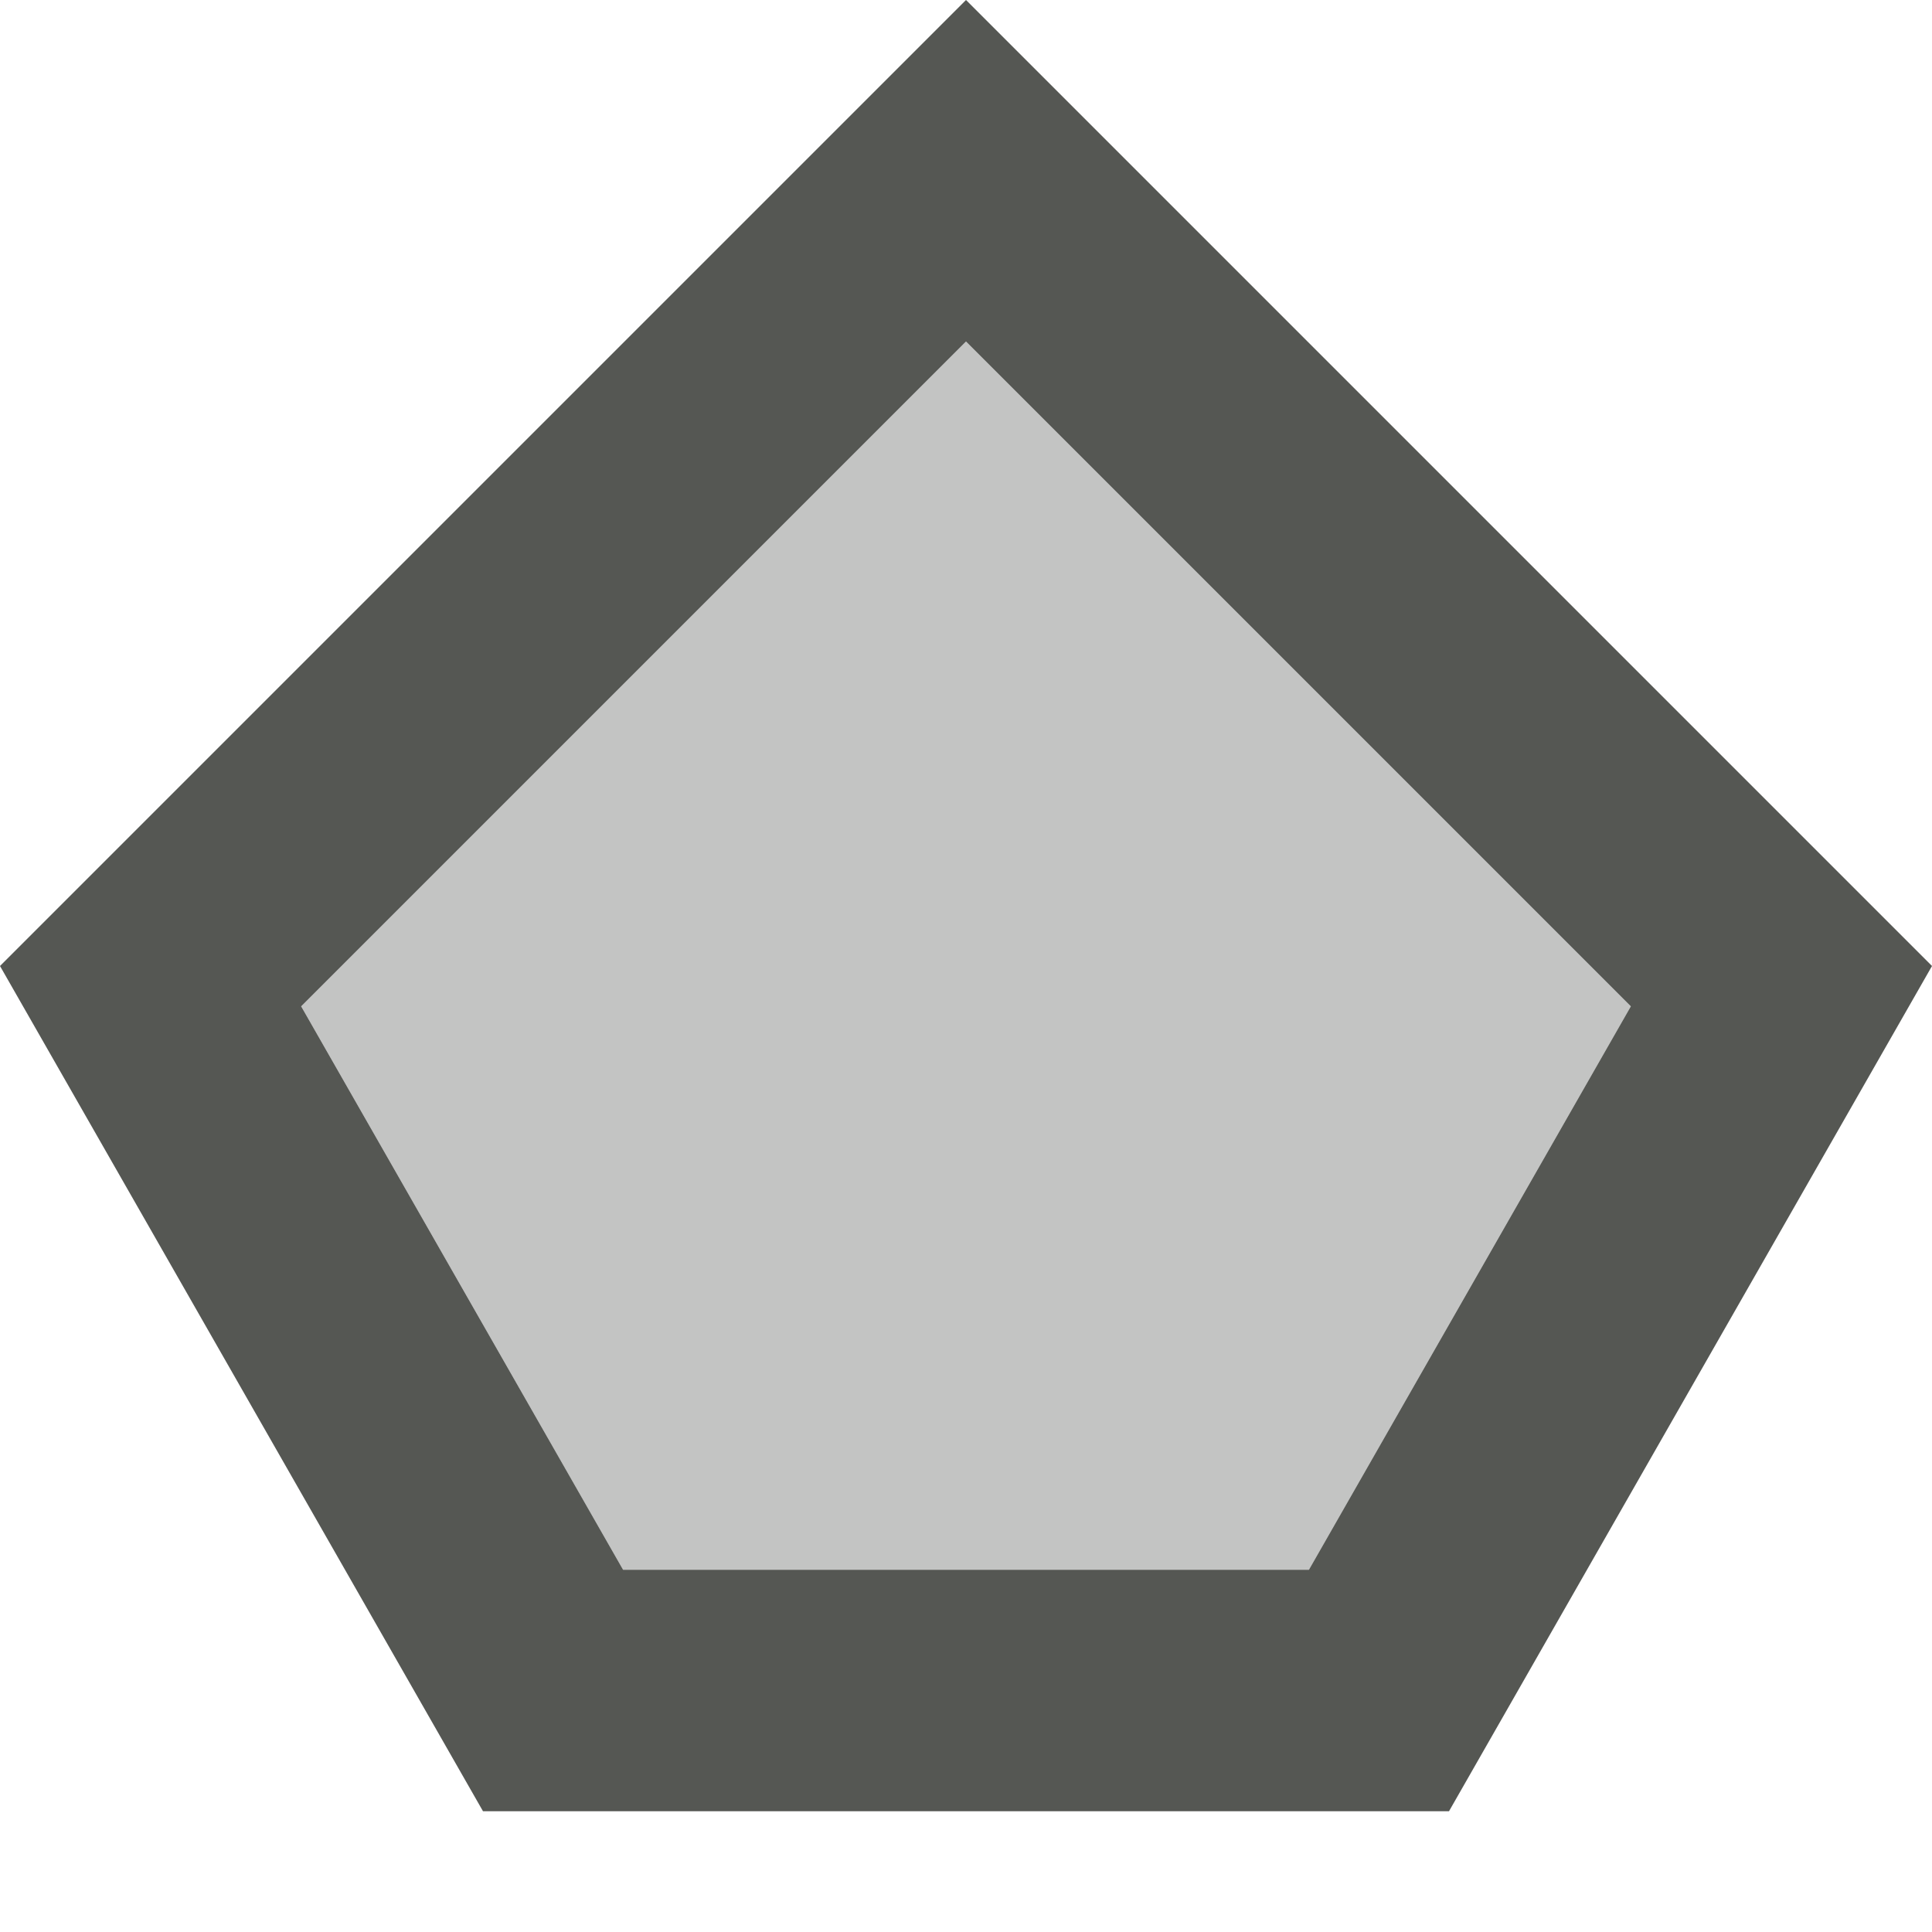 <svg xmlns="http://www.w3.org/2000/svg" viewBox="0 0 16 16">
  <path
     style="fill:#555753"
     d="M 8 0 L 0 8 L 4 15 L 12 15 L 16 8 L 8 0 z M 8 2.828 L 13.506 8.334 L 10.84 13 L 5.16 13 L 2.494 8.334 L 8 2.828 z "
     />
  <path
     style="fill:#555753;opacity:0.35"
     d="M 8,2.828 13.506,8.334 10.84,13 H 5.16 L 2.494,8.334 Z"
     />
</svg>
